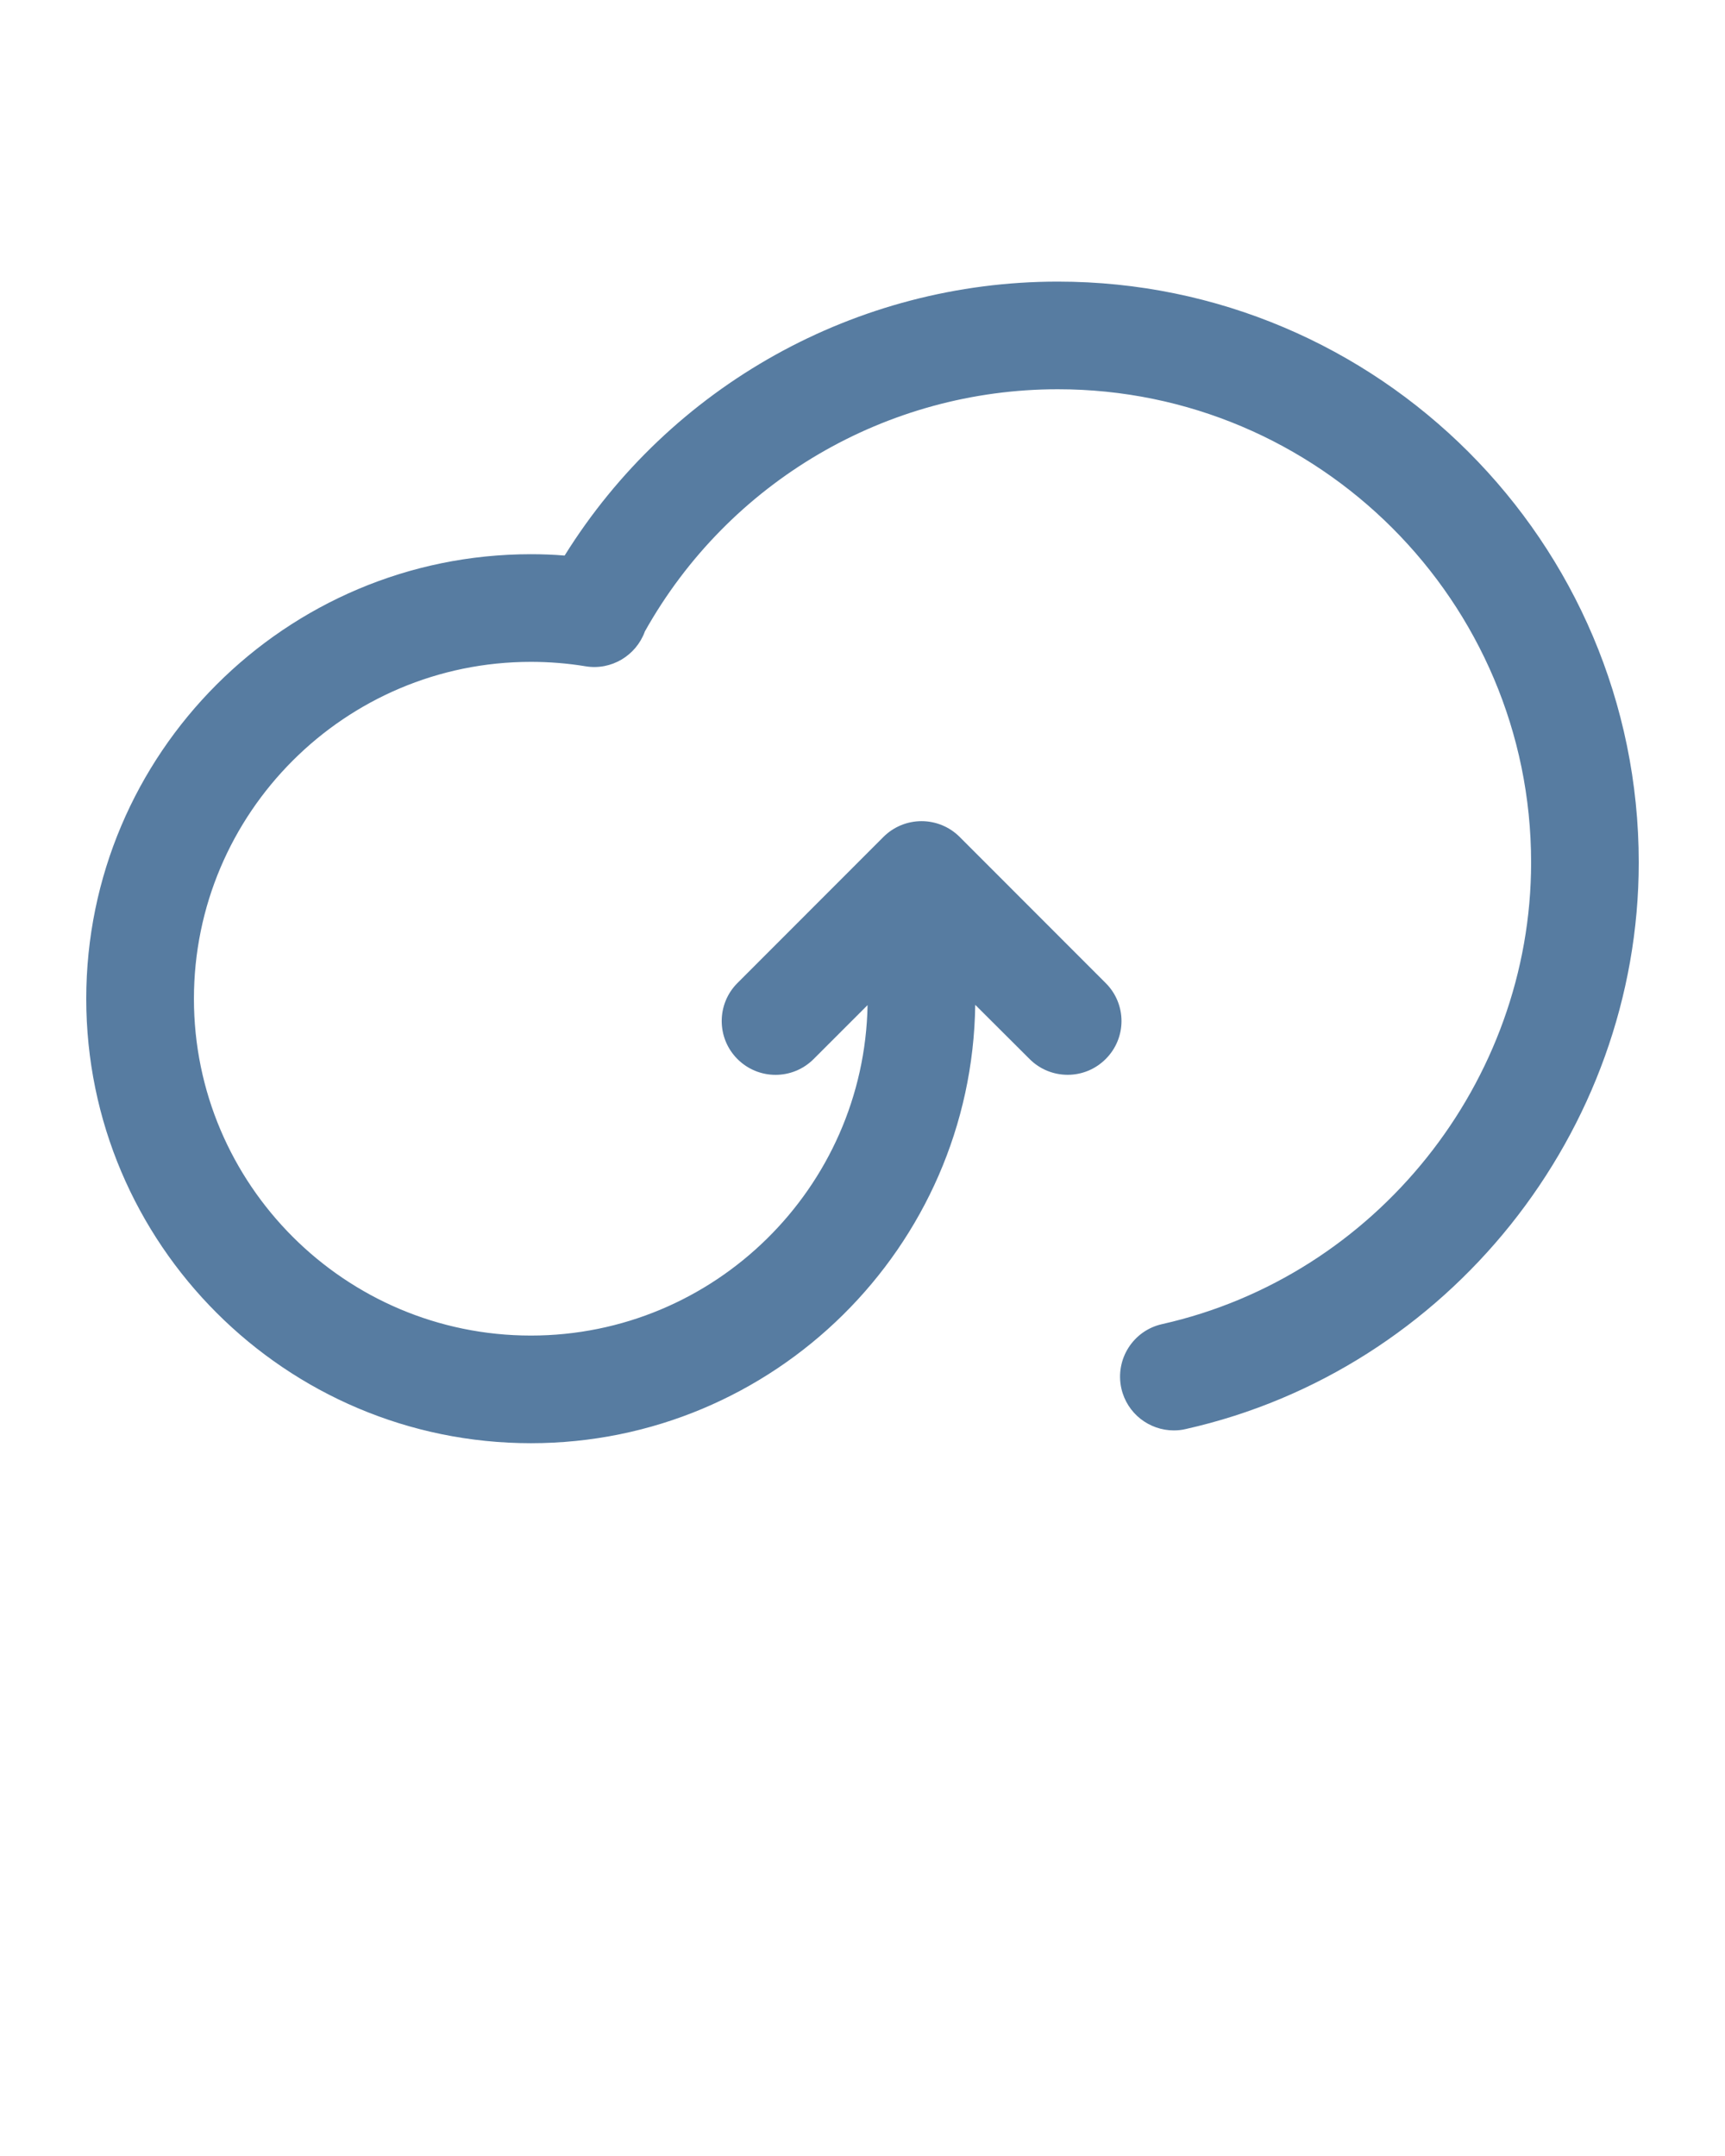 <svg xmlns="http://www.w3.org/2000/svg" xmlns:xlink="http://www.w3.org/1999/xlink" version="1.1" x="0px" y="0px" viewBox="0 0 100 125" enable-background="new 0 0 100 100" xml:space="preserve"><g><path fill="#577ca1" d="M527.4,2.94c-6.42,0-11.64,5.22-11.64,11.64V53.5c0,6.42,5.22,11.64,11.64,11.64c6.42,0,11.64-5.22,11.64-11.64V14.58   C539.04,8.16,533.82,2.94,527.4,2.94z M533.04,53.5c0,3.11-2.53,5.64-5.64,5.64s-5.64-2.53-5.64-5.64V14.58   c0-3.11,2.53-5.64,5.64-5.64s5.64,2.53,5.64,5.64V53.5z"/></g><g><path fill="#577ca1" d="M549.5,47.51v6.35c0,11.17-8.32,20.43-19.1,21.89v6.85h8.94c1.66,0,3,1.35,3,3c0,1.66-1.34,3-3,3h-23.88   c-1.65,0-3-1.34-3-3c0-1.65,1.35-3,3-3h8.94v-6.85c-10.77-1.46-19.1-10.72-19.1-21.89v-6.35c0-1.66,1.34-3,3-3s3,1.34,3,3v6.35   c0,8.88,7.22,16.1,16.1,16.1s16.1-7.22,16.1-16.1v-6.35c0-1.66,1.35-3,3-3C548.16,44.51,549.5,45.85,549.5,47.51z"/></g><g><path fill="none" stroke="#265cdc" stroke-width="6" stroke-linecap="round" stroke-linejoin="round" stroke-miterlimit="10" d="   M527.403-29.274"/></g><g><path fill="#577ca1" d="M95,50.004c0,15.618-11.046,29.433-26.266,32.85c-0.226,0.055-0.46,0.078-0.686,0.078c-1.428,0-2.715-0.983-3.042-2.434   c-0.374-1.685,0.679-3.354,2.364-3.729c12.396-2.785,21.39-14.042,21.39-26.765c0-15.126-12.31-27.436-27.436-27.436   c-9.938,0-19.081,5.367-23.941,14.042c-0.008,0.008-0.008,0.016-0.008,0.023c-0.507,1.373-1.935,2.247-3.432,1.997   c-1.037-0.172-2.106-0.257-3.167-0.257c-10.773,0-19.534,8.76-19.534,19.534c0,10.765,8.76,19.526,19.534,19.526   c10.641,0,19.323-8.565,19.518-19.159l-3.128,3.128c-1.225,1.225-3.198,1.217-4.415,0c-1.217-1.217-1.217-3.191,0-4.408   l8.464-8.472c0.585-0.585,1.381-0.913,2.208-0.913c0.827,0,1.623,0.328,2.208,0.913l8.464,8.472c1.225,1.217,1.225,3.191,0,4.408   c-0.608,0.608-1.404,0.913-2.2,0.913c-0.803,0-1.599-0.304-2.208-0.913l-3.152-3.144c-0.187,14.042-11.67,25.416-25.759,25.416   C16.561,83.673,5,72.112,5,57.906c0-14.213,11.561-25.774,25.774-25.774c0.655,0,1.303,0.023,1.958,0.078   c6.132-9.845,16.905-15.883,28.591-15.883C79.897,16.327,95,31.43,95,50.004z"/></g></svg>
